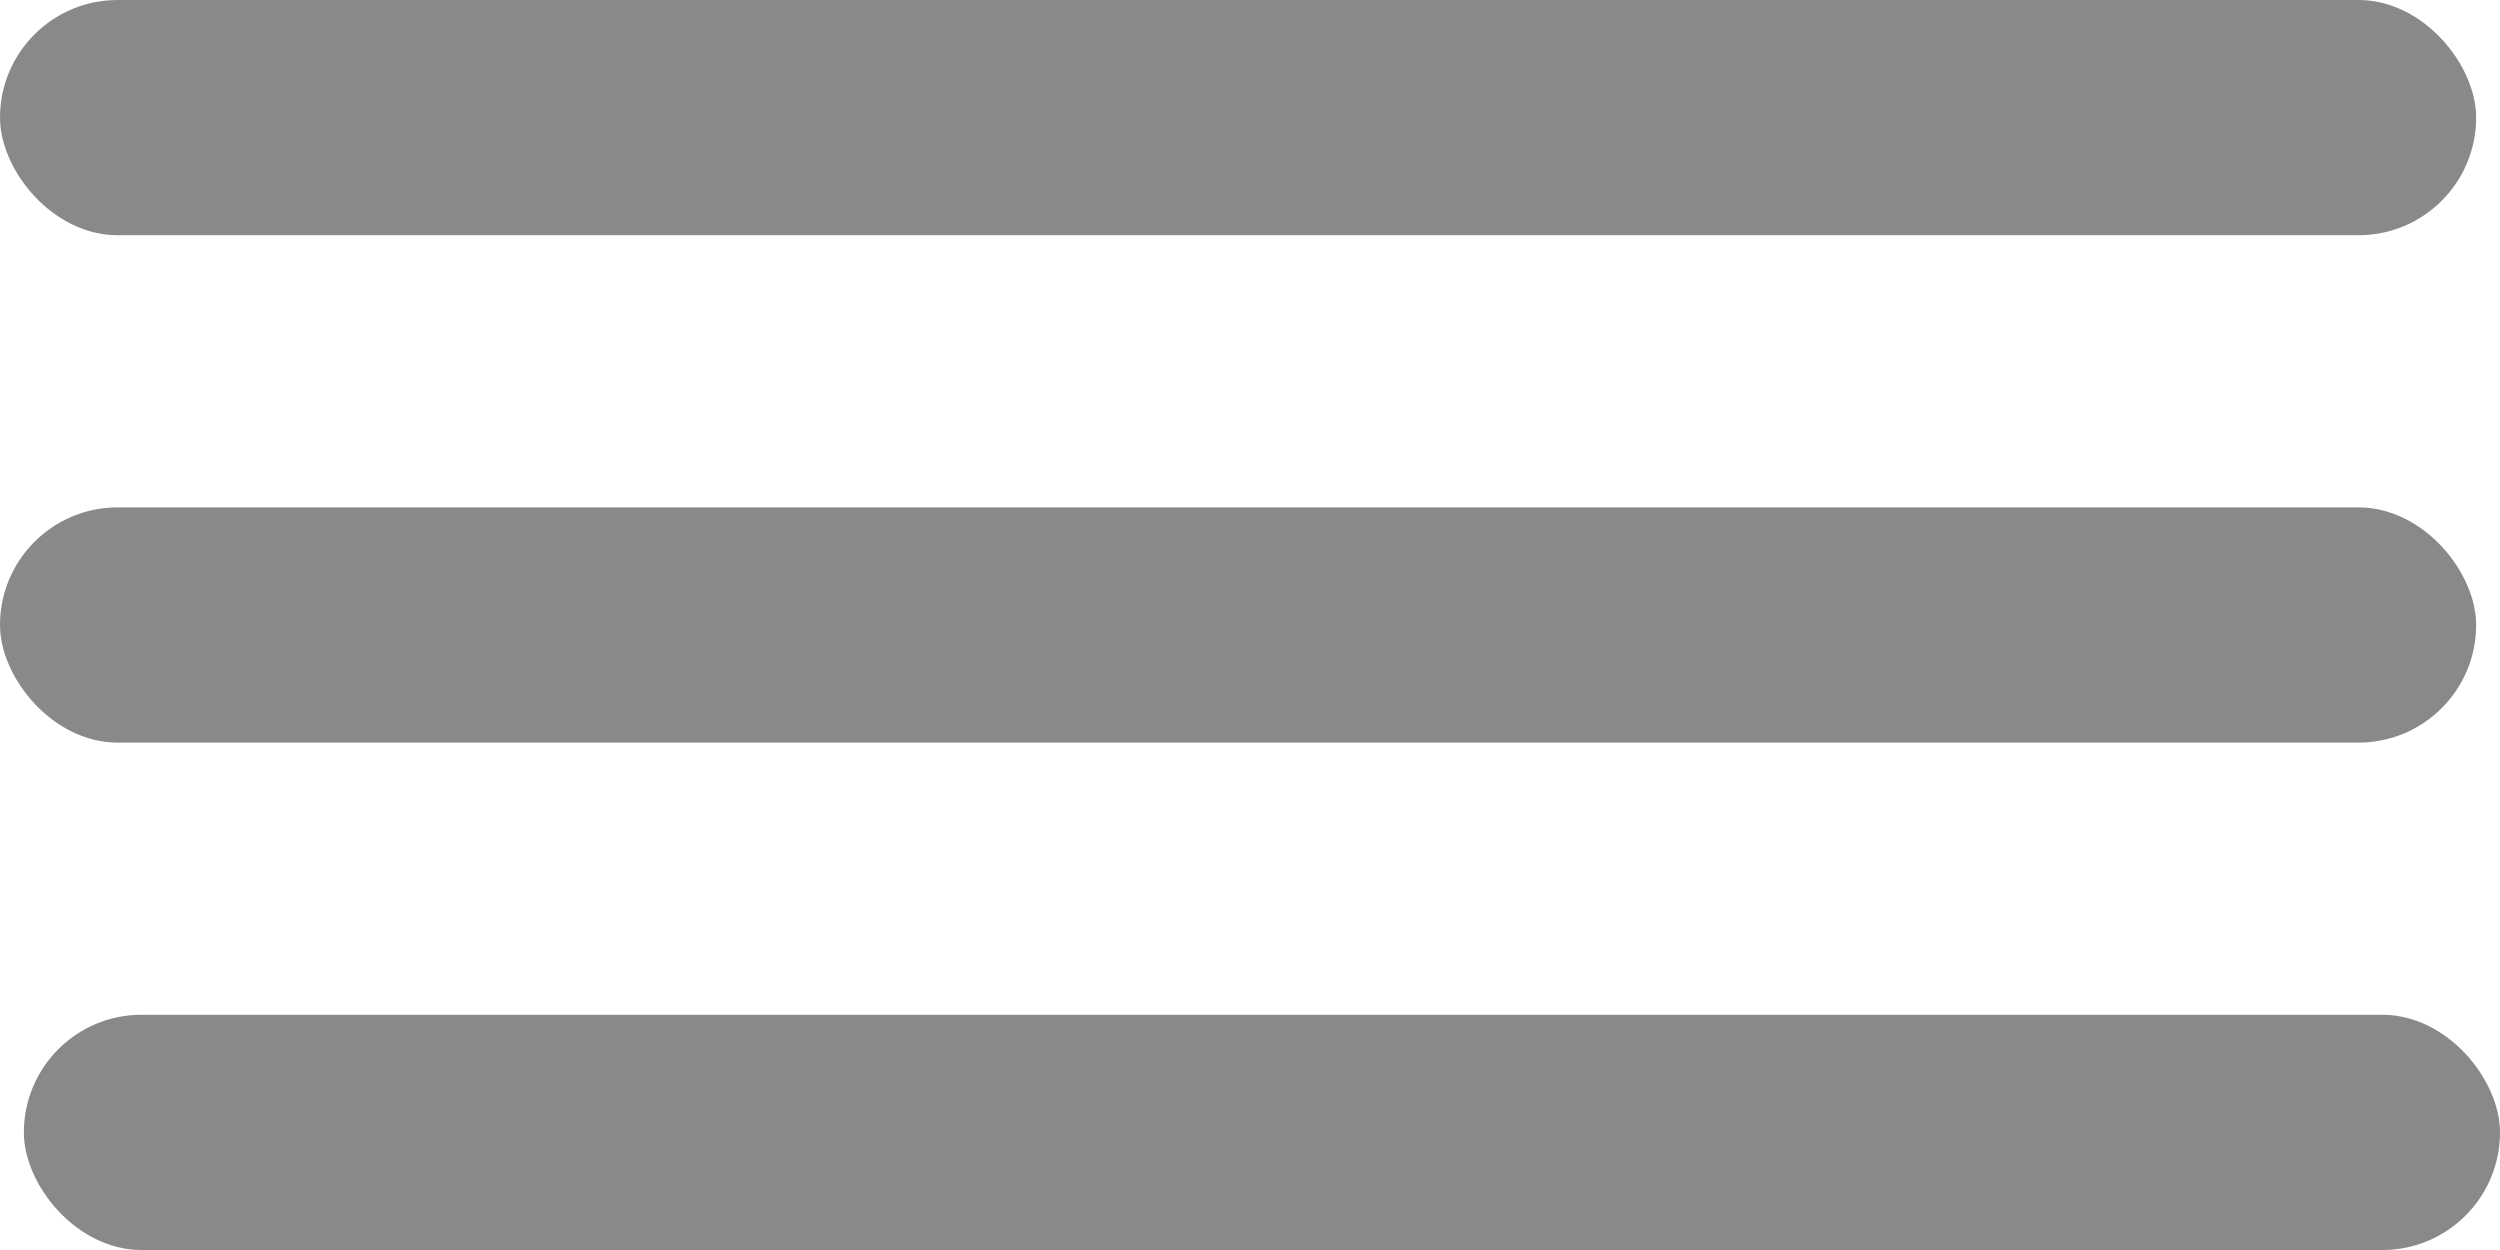 <svg xmlns="http://www.w3.org/2000/svg" viewBox="0 0 88 44"><defs><style>.cls-1{fill:#898989;}</style></defs><title>hamburger</title><g id="Layer_2" data-name="Layer 2"><g id="Objects"><rect class="cls-1" width="87.16" height="8.28" rx="4.14" ry="4.14"/><rect class="cls-1" y="17.86" width="87.16" height="8.28" rx="4.14" ry="4.14"/><rect class="cls-1" x="0.84" y="35.72" width="87.16" height="8.28" rx="4.14" ry="4.14"/></g></g></svg>